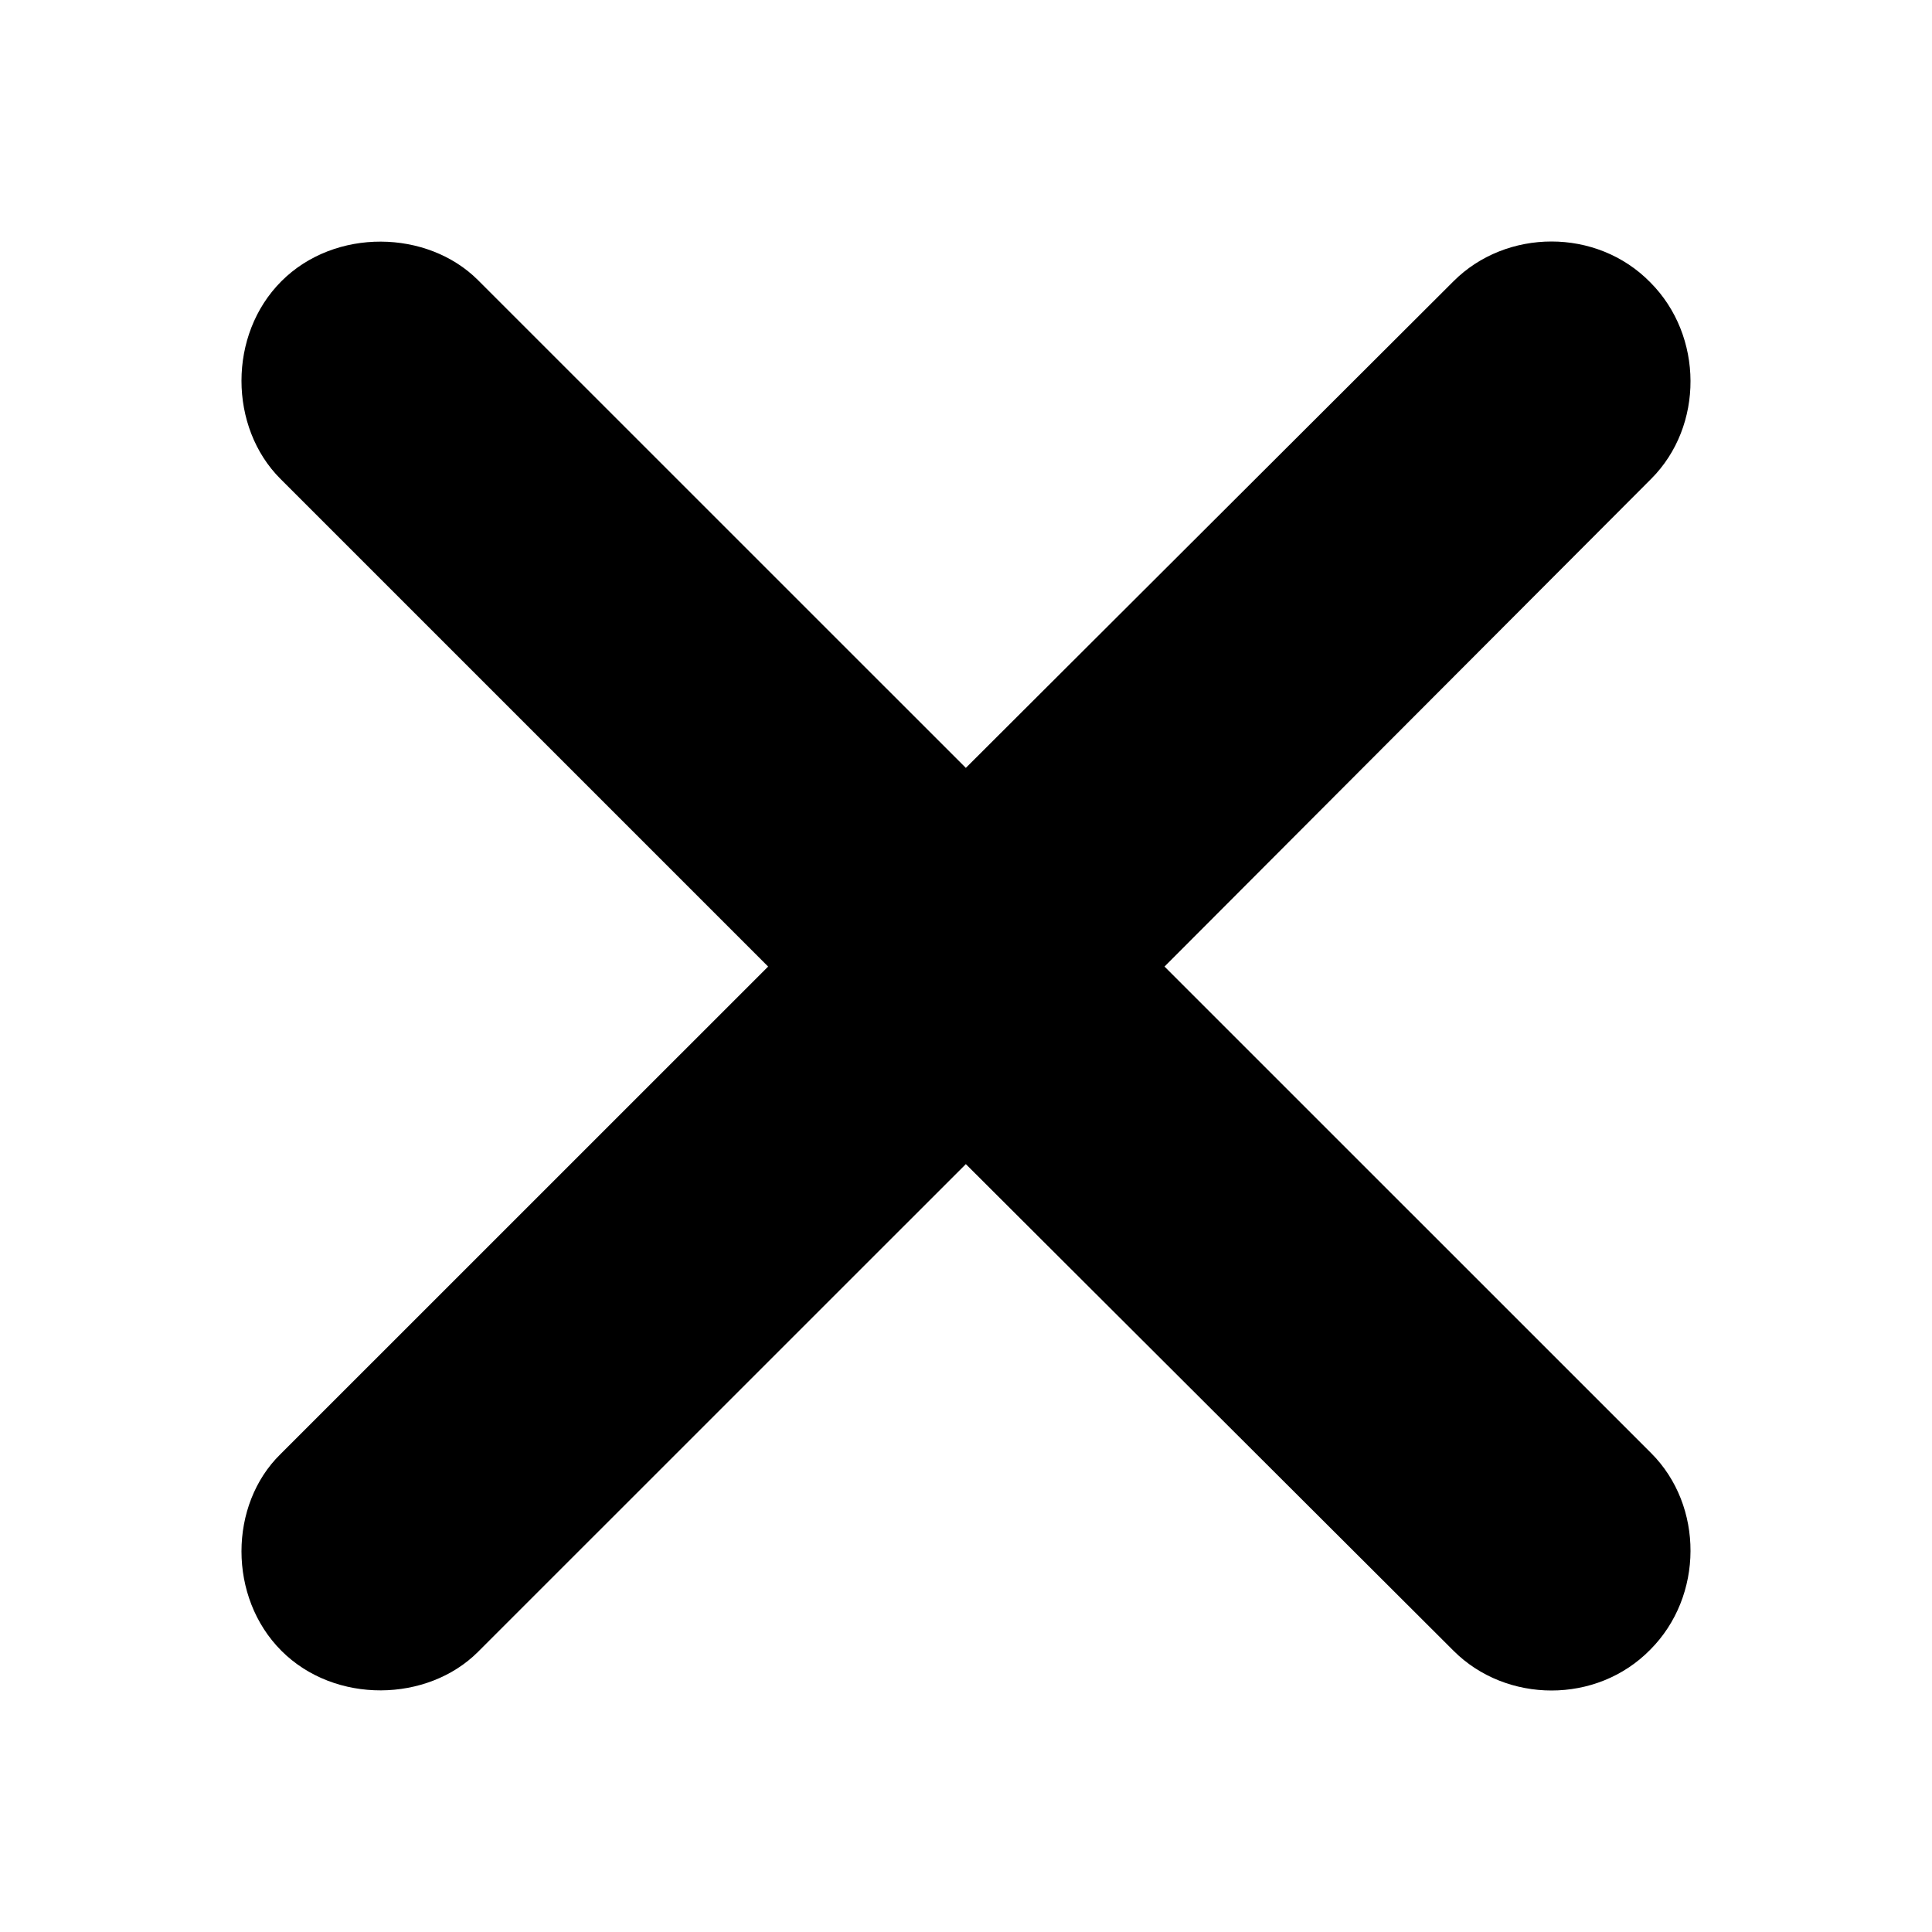 <svg width="24" height="24" viewBox="0 0 24 24" fill="none" xmlns="http://www.w3.org/2000/svg">
<path d="M3.483 18.065C2.843 18.692 2.83 19.841 3.496 20.507C4.162 21.173 5.311 21.147 5.938 20.52L11.998 14.461L18.057 20.507C18.71 21.16 19.833 21.173 20.499 20.494C21.165 19.828 21.165 18.705 20.512 18.052L14.466 12.007L20.512 5.948C21.165 5.295 21.165 4.172 20.499 3.506C19.833 2.827 18.71 2.84 18.057 3.493L11.998 9.539L5.938 3.48C5.311 2.853 4.162 2.827 3.496 3.493C2.83 4.159 2.843 5.308 3.483 5.948L9.542 12.007L3.483 18.065Z" fill="black"/>
</svg>
